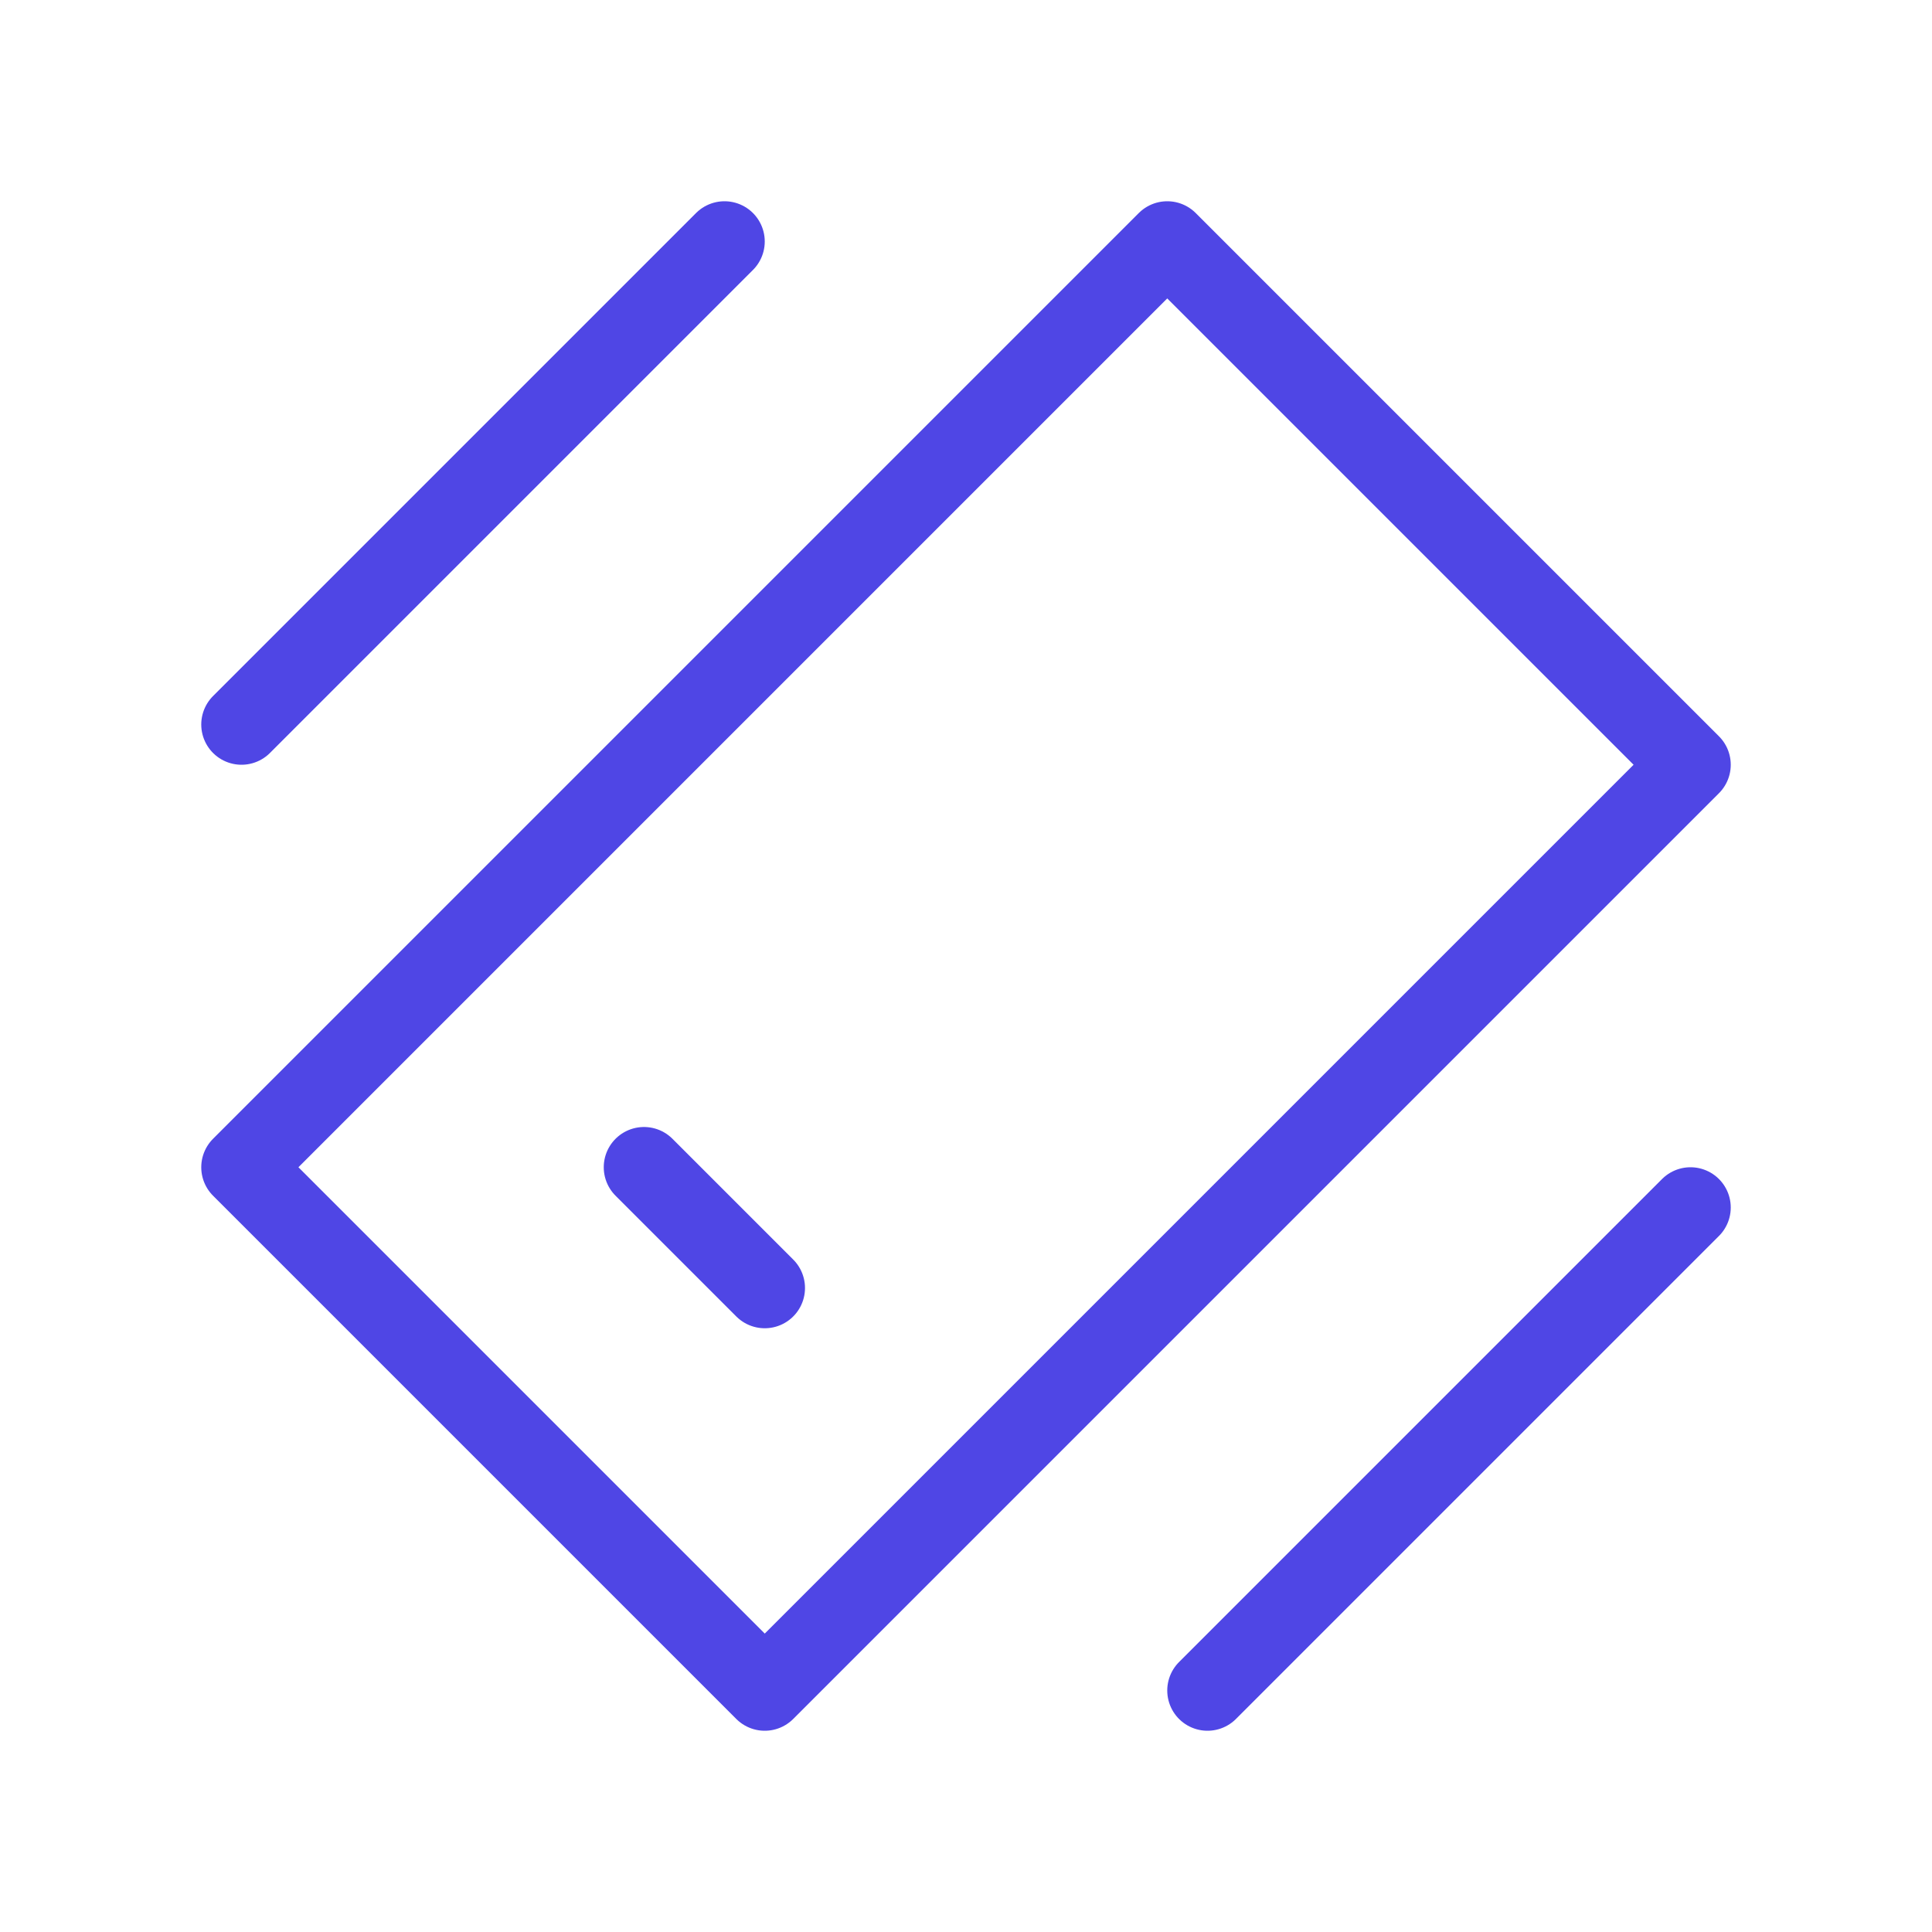 <?xml version="1.0" encoding="UTF-8"?><svg width="38" height="38" viewBox="0 0 48 48" fill="none" xmlns="http://www.w3.org/2000/svg"><path d="M42 19L29 6L6 29L19 42L42 19Z" fill="none" stroke="#4f46e5" stroke-width="2" stroke-linecap="round" stroke-linejoin="round"/><path d="M16 29L19 32" stroke="#4f46e5" stroke-width="2" stroke-linecap="round" stroke-linejoin="round"/><path d="M30 42L42 30" stroke="#4f46e5" stroke-width="2" stroke-linecap="round" stroke-linejoin="round"/><path d="M6 18L18 6" stroke="#4f46e5" stroke-width="2" stroke-linecap="round" stroke-linejoin="round"/></svg>